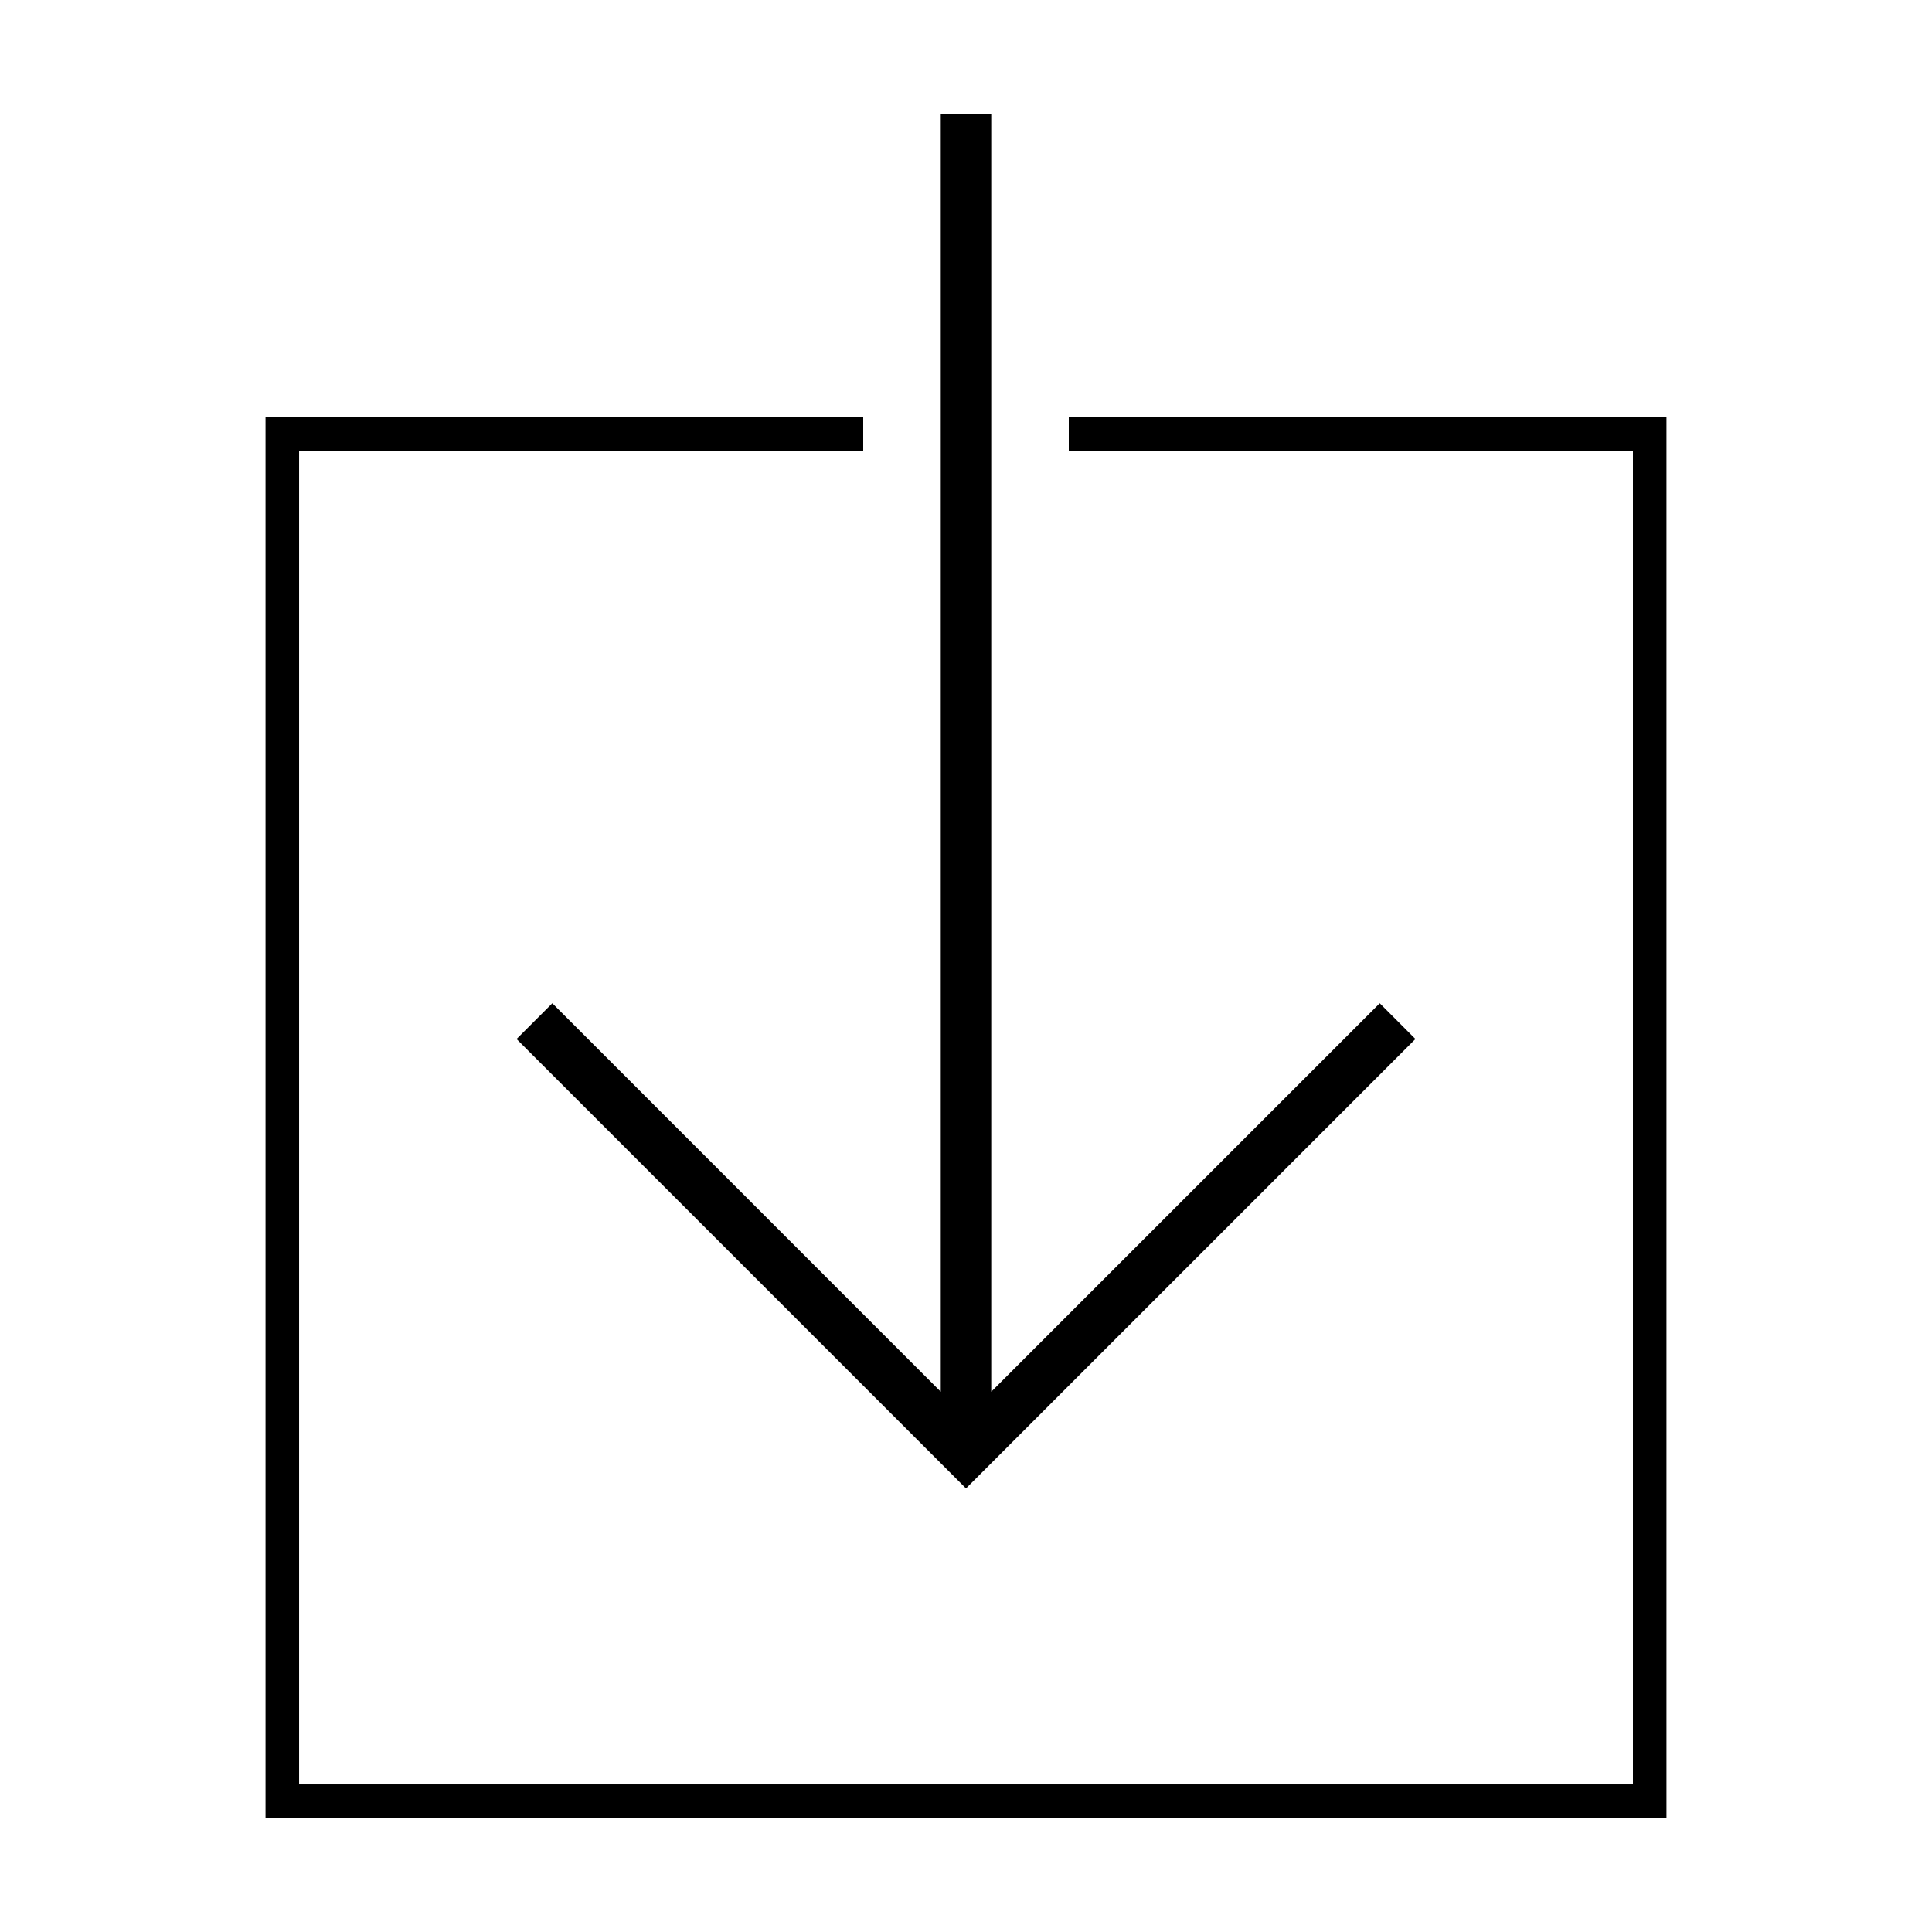 <?xml version="1.0" encoding="utf-8"?>
<!-- Generator: Adobe Illustrator 15.0.0, SVG Export Plug-In . SVG Version: 6.00 Build 0)  -->
<!DOCTYPE svg PUBLIC "-//W3C//DTD SVG 1.1//EN" "http://www.w3.org/Graphics/SVG/1.1/DTD/svg11.dtd">
<svg version="1.1" id="Layer_1" xmlns="http://www.w3.org/2000/svg" xmlns:xlink="http://www.w3.org/1999/xlink" x="0px" y="0px"
	 width="64px" height="64px" viewBox="0 0 64 64" enable-background="new 0 0 64 64" xml:space="preserve">
<g>
	<polygon points="17.112,34.418 32,49.306 46.888,34.418 45.706,33.234 32.836,46.103 32.836,3.776 31.164,3.776
		31.164,46.103 18.296,33.234 	"/>
	<polygon points="35.405,13.813 35.405,14.925 54.093,14.925 54.093,59.111 9.908,59.111 9.908,14.925
		28.595,14.925 28.595,13.813 8.796,13.813 8.796,60.224 55.204,60.224 55.204,13.813 	"/>
</g>
</svg>

